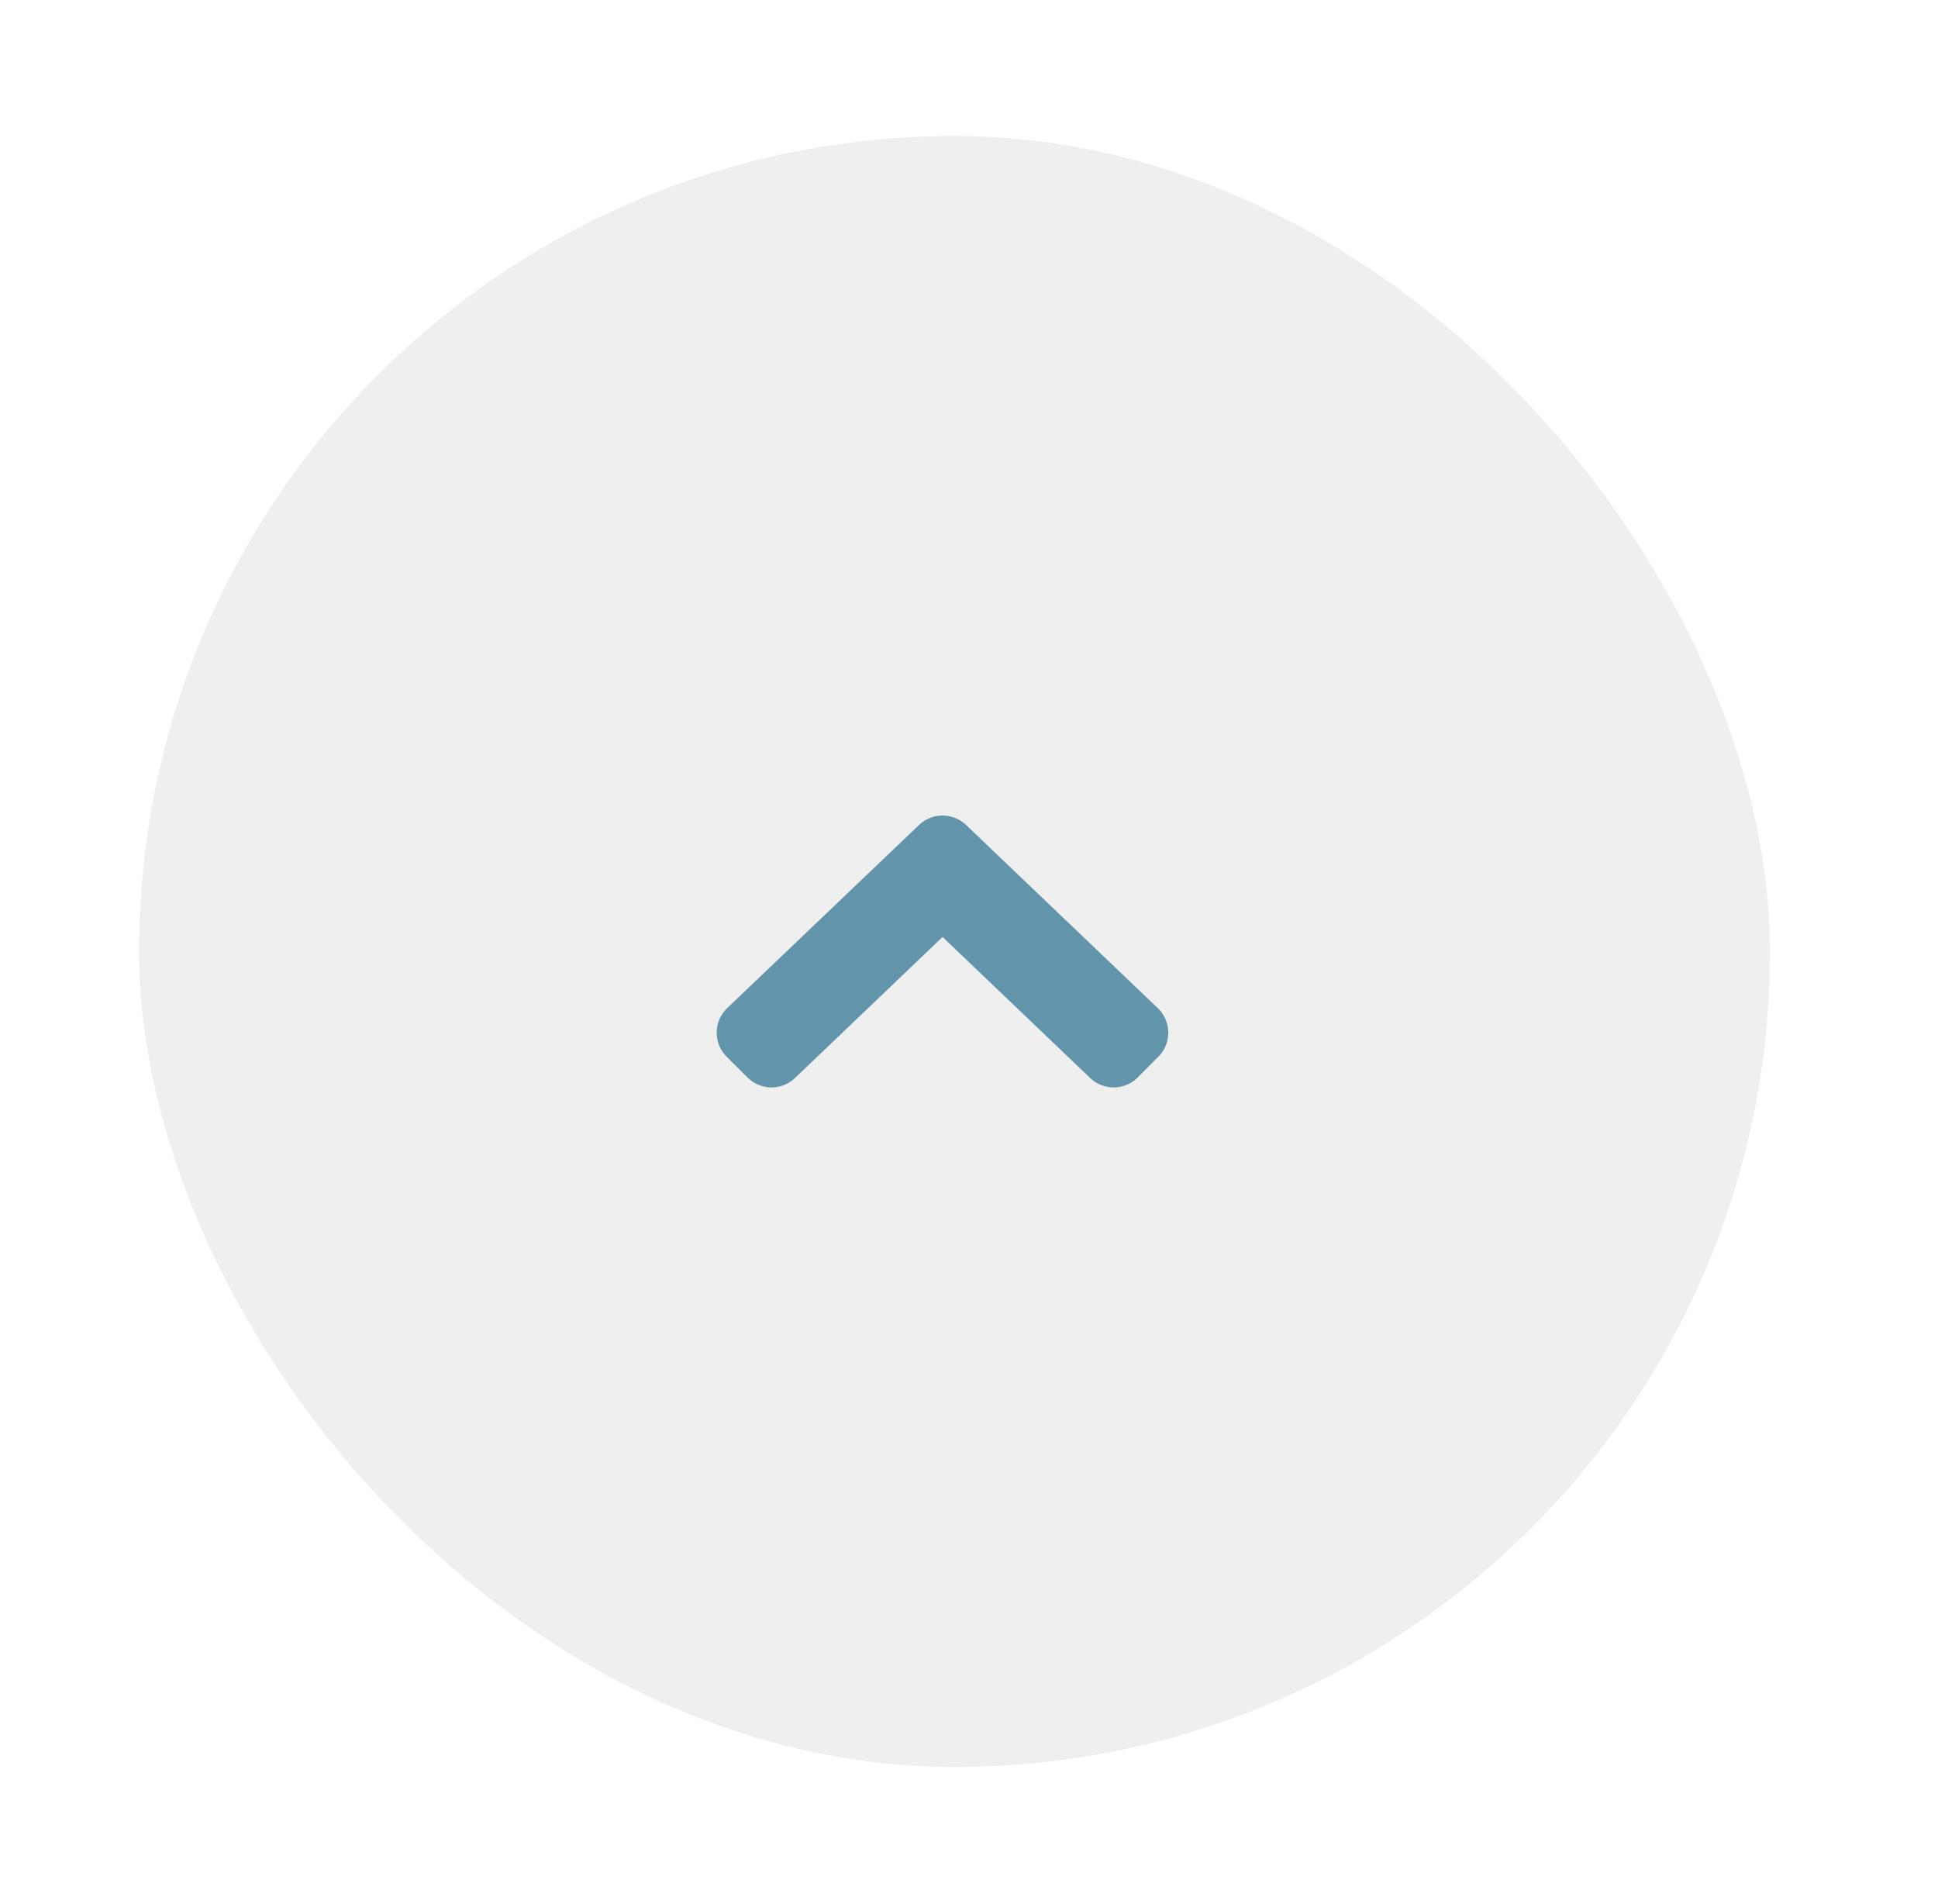 <svg width="57" height="56" viewBox="0 0 57 56" fill="none" xmlns="http://www.w3.org/2000/svg">
<g filter="url(#filter0_d_3_1670)">
<rect x="4.091" width="47.967" height="47.967" rx="23.983" fill="#EFEFEF"/>
<path d="M22.079 26.371L22.692 26.981L27.722 22.173L32.755 26.981L33.361 26.371L27.722 20.985L22.079 26.371Z" fill="#6295AC" stroke="#6295AC" stroke-width="2" stroke-linejoin="round"/>
</g>
<defs>
<filter id="filter0_d_3_1670" x="0.091" y="0" width="55.967" height="55.967" filterUnits="userSpaceOnUse" color-interpolation-filters="sRGB">
<feFlood flood-opacity="0" result="BackgroundImageFix"/>
<feColorMatrix in="SourceAlpha" type="matrix" values="0 0 0 0 0 0 0 0 0 0 0 0 0 0 0 0 0 0 127 0" result="hardAlpha"/>
<feOffset dy="4"/>
<feGaussianBlur stdDeviation="2"/>
<feComposite in2="hardAlpha" operator="out"/>
<feColorMatrix type="matrix" values="0 0 0 0 0 0 0 0 0 0 0 0 0 0 0 0 0 0 0.25 0"/>
<feBlend mode="normal" in2="BackgroundImageFix" result="effect1_dropShadow_3_1670"/>
<feBlend mode="normal" in="SourceGraphic" in2="effect1_dropShadow_3_1670" result="shape"/>
</filter>
</defs>
</svg>
